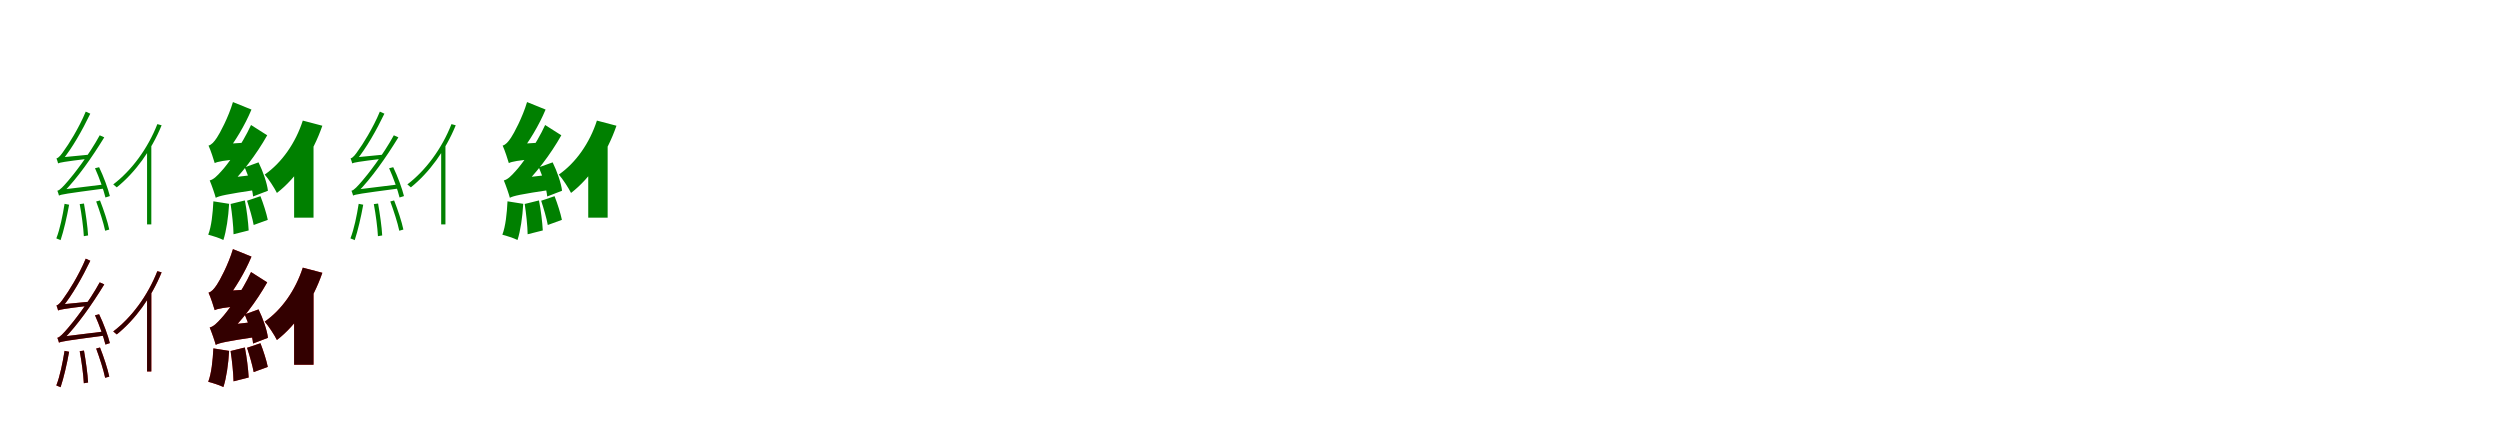 <?xml version="1.0" encoding="UTF-8"?>
<svg width="1700" height="300" xmlns="http://www.w3.org/2000/svg">
<rect width="100%" height="100%" fill="white"/>
<g fill="green" transform="translate(100 100) scale(0.1 -0.1)"><path d="M0.0 0.0V-526.0H29.0V23.0L24.0 25.0ZM-605.0 -111.0C-605.0 -101.0 -576.0 -89.0 -576.0 -89.0C-509.0 -7.0 -442.0 111.0 -386.0 227.0L-417.0 241.0C-463.0 129.0 -539.0 10.0 -562.0 -20.0C-583.0 -52.0 -601.0 -74.0 -616.0 -77.0C-612.0 -86.0 -607.0 -103.0 -605.0 -111.0ZM-599.0 -330.0C-599.0 -320.0 -570.0 -310.0 -570.0 -310.0V-309.0C-474.0 -212.0 -377.0 -74.0 -291.0 66.0L-322.0 80.0C-394.0 -53.0 -505.0 -194.0 -537.0 -230.0C-568.0 -266.0 -593.0 -294.0 -610.0 -297.0C-606.0 -306.0 -601.0 -322.0 -599.0 -330.0ZM-458.0 -388.0C-445.0 -457.0 -433.0 -547.0 -430.0 -606.0L-401.0 -601.0C-404.0 -542.0 -417.0 -453.0 -429.0 -384.0ZM-354.0 -144.0C-325.0 -208.0 -295.0 -293.0 -283.0 -343.0L-253.0 -333.0C-265.0 -284.0 -295.0 -201.0 -326.0 -137.0ZM-346.0 -370.0C-323.0 -433.0 -296.0 -515.0 -285.0 -569.0L-257.0 -561.0C-268.0 -508.0 -295.0 -426.0 -320.0 -363.0ZM-605.0 -111.0C-592.0 -105.0 -569.0 -100.0 -397.0 -79.0C-398.0 -72.0 -398.0 -61.0 -397.0 -52.0L-582.0 -70.0L-605.0 -83.0ZM-599.0 -330.0C-583.0 -322.0 -556.0 -317.0 -291.0 -282.0C-291.0 -275.0 -292.0 -263.0 -291.0 -254.0L-575.0 -289.0L-599.0 -304.0ZM-561.0 -386.0C-574.0 -467.0 -592.0 -557.0 -617.0 -621.0C-609.0 -624.0 -594.0 -630.0 -588.0 -633.0C-567.0 -570.0 -545.0 -476.0 -530.0 -392.0ZM70.0 156.0C5.0 -10.0 -104.0 -158.0 -230.0 -254.0C-223.0 -259.0 -211.0 -269.0 -206.0 -274.0C-82.0 -174.0 29.0 -24.0 99.0 148.0Z"/></g>
<g fill="green" transform="translate(200 100) scale(0.1 -0.1)"><path d="M0.0 0.0V-480.0H132.0V79.0L92.0 92.0ZM-540.0 -109.0C-540.0 -86.0 -465.0 -46.0 -465.0 -46.0V-43.0C-403.0 35.0 -334.0 149.0 -290.0 255.0L-416.0 306.0C-447.0 201.0 -506.0 92.0 -525.0 64.0C-545.0 34.0 -561.0 16.0 -582.0 10.0C-567.0 -23.0 -547.0 -84.0 -540.0 -109.0ZM-533.0 -345.0C-533.0 -323.0 -460.0 -285.0 -460.0 -285.0V-281.0C-359.0 -185.0 -256.0 -50.0 -183.0 80.0L-293.0 150.0C-355.0 14.0 -459.0 -127.0 -493.0 -162.0C-525.0 -198.0 -547.0 -220.0 -574.0 -227.0C-560.0 -260.0 -539.0 -321.0 -533.0 -345.0ZM-432.0 -387.0C-422.0 -452.0 -413.0 -537.0 -412.0 -593.0L-309.0 -567.0C-312.0 -511.0 -322.0 -428.0 -335.0 -363.0ZM-336.0 -138.0C-308.0 -202.0 -284.0 -284.0 -279.0 -336.0L-178.0 -297.0C-184.0 -245.0 -212.0 -165.0 -242.0 -104.0ZM-320.0 -365.0C-303.0 -417.0 -283.0 -485.0 -275.0 -530.0L-179.0 -495.0C-188.0 -451.0 -209.0 -385.0 -229.0 -334.0ZM-540.0 -109.0C-519.0 -99.0 -484.0 -91.0 -331.0 -77.0C-330.0 -50.0 -323.0 -2.0 -316.0 31.0L-490.0 20.0L-543.0 -15.0ZM-533.0 -345.0C-508.0 -332.0 -467.0 -322.0 -246.0 -289.0C-246.0 -264.0 -243.0 -217.0 -238.0 -185.0L-486.0 -214.0L-539.0 -251.0ZM-549.0 -369.0C-553.0 -450.0 -562.0 -539.0 -584.0 -596.0C-557.0 -603.0 -506.0 -619.0 -481.0 -632.0C-461.0 -571.0 -447.0 -476.0 -442.0 -386.0ZM59.0 180.0C10.0 28.0 -84.0 -107.0 -200.0 -187.0C-174.0 -216.0 -132.0 -281.0 -117.0 -312.0C17.0 -209.0 128.0 -40.0 192.0 145.0Z"/></g>
<g fill="green" transform="translate(300 100) scale(0.1 -0.1)"><path d="M0.0 0.0V-526.0H29.0V23.0L24.0 25.0ZM-605.0 -111.0C-605.0 -101.0 -576.0 -89.0 -576.0 -89.0C-509.0 -7.0 -442.0 111.0 -386.0 227.0L-417.0 241.0C-463.0 129.0 -539.0 10.0 -562.0 -20.0C-583.0 -52.0 -601.0 -74.0 -616.0 -77.0C-612.0 -86.0 -607.0 -103.0 -605.0 -111.0ZM-599.0 -330.0C-599.0 -320.0 -570.0 -310.0 -570.0 -310.0V-309.0C-474.0 -212.0 -377.0 -74.0 -291.0 66.0L-322.0 80.0C-394.0 -53.0 -505.0 -194.0 -537.0 -230.0C-568.0 -266.0 -593.0 -294.0 -610.0 -297.0C-606.0 -306.0 -601.0 -322.0 -599.0 -330.0ZM-458.0 -388.0C-445.0 -457.0 -433.0 -547.0 -430.0 -606.0L-401.0 -601.0C-404.0 -542.0 -417.0 -453.0 -429.0 -384.0ZM-354.0 -144.0C-325.0 -208.0 -295.0 -293.0 -283.0 -343.0L-253.0 -333.0C-265.0 -284.0 -295.0 -201.0 -326.0 -137.0ZM-346.0 -370.0C-323.0 -433.0 -296.0 -515.0 -285.0 -569.0L-257.0 -561.0C-268.0 -508.0 -295.0 -426.0 -320.0 -363.0ZM-605.0 -111.0C-592.0 -105.0 -569.0 -100.0 -397.0 -79.0C-398.0 -72.0 -398.0 -61.0 -397.0 -52.0L-582.0 -70.0L-605.0 -83.0ZM-599.0 -330.0C-583.0 -322.0 -556.0 -317.0 -291.0 -282.0C-291.0 -275.0 -292.0 -263.0 -291.0 -254.0L-575.0 -289.0L-599.0 -304.0ZM-561.0 -386.0C-574.0 -467.0 -592.0 -557.0 -617.0 -621.0C-609.0 -624.0 -594.0 -630.0 -588.0 -633.0C-567.0 -570.0 -545.0 -476.0 -530.0 -392.0ZM70.0 156.0C5.0 -10.0 -104.0 -158.0 -230.0 -254.0C-223.0 -259.0 -211.0 -269.0 -206.0 -274.0C-82.0 -174.0 29.0 -24.0 99.0 148.0Z"/></g>
<g fill="green" transform="translate(400 100) scale(0.1 -0.1)"><path d="M0.0 0.0V-480.0H132.0V79.0L92.0 92.0ZM-540.0 -109.0C-540.0 -86.0 -465.0 -46.0 -465.0 -46.0V-43.0C-403.0 35.0 -334.0 149.0 -290.0 255.0L-416.0 306.0C-447.0 201.0 -506.0 92.0 -525.0 64.0C-545.0 34.0 -561.0 16.0 -582.0 10.0C-567.0 -23.0 -547.0 -84.0 -540.0 -109.0ZM-533.0 -345.0C-533.0 -323.0 -460.0 -285.0 -460.0 -285.0V-281.0C-359.0 -185.0 -256.0 -50.0 -183.0 80.0L-293.0 150.0C-355.0 14.0 -459.0 -127.0 -493.0 -162.0C-525.0 -198.0 -547.0 -220.0 -574.0 -227.0C-560.0 -260.0 -539.0 -321.0 -533.0 -345.0ZM-432.0 -387.0C-422.0 -452.0 -413.0 -537.0 -412.0 -593.0L-309.0 -567.0C-312.0 -511.0 -322.0 -428.0 -335.0 -363.0ZM-336.0 -138.0C-308.0 -202.0 -284.0 -284.0 -279.0 -336.0L-178.0 -297.0C-184.0 -245.0 -212.0 -165.0 -242.0 -104.0ZM-320.0 -365.0C-303.0 -417.0 -283.0 -485.0 -275.0 -530.0L-179.0 -495.0C-188.0 -451.0 -209.0 -385.0 -229.0 -334.0ZM-540.0 -109.0C-519.0 -99.0 -484.0 -91.0 -331.0 -77.0C-330.0 -50.0 -323.0 -2.0 -316.0 31.0L-490.0 20.0L-543.0 -15.0ZM-533.0 -345.0C-508.0 -332.0 -467.0 -322.0 -246.0 -289.0C-246.0 -264.0 -243.0 -217.0 -238.0 -185.0L-486.0 -214.0L-539.0 -251.0ZM-549.0 -369.0C-553.0 -450.0 -562.0 -539.0 -584.0 -596.0C-557.0 -603.0 -506.0 -619.0 -481.0 -632.0C-461.0 -571.0 -447.0 -476.0 -442.0 -386.0ZM59.0 180.0C10.0 28.0 -84.0 -107.0 -200.0 -187.0C-174.0 -216.0 -132.0 -281.0 -117.0 -312.0C17.0 -209.0 128.0 -40.0 192.0 145.0Z"/></g>
<g fill="red" transform="translate(100 200) scale(0.1 -0.1)"><path d="M0.0 0.0V-526.0H29.0V23.0L24.0 25.0ZM-605.0 -111.0C-605.0 -101.0 -576.0 -89.0 -576.0 -89.0C-509.0 -7.0 -442.0 111.0 -386.0 227.0L-417.0 241.0C-463.0 129.0 -539.0 10.0 -562.0 -20.0C-583.0 -52.0 -601.0 -74.0 -616.0 -77.0C-612.0 -86.0 -607.0 -103.0 -605.0 -111.0ZM-599.0 -330.0C-599.0 -320.0 -570.0 -310.0 -570.0 -310.0V-309.0C-474.0 -212.0 -377.0 -74.0 -291.0 66.0L-322.0 80.0C-394.0 -53.0 -505.0 -194.0 -537.0 -230.0C-568.0 -266.0 -593.0 -294.0 -610.0 -297.0C-606.0 -306.0 -601.0 -322.0 -599.0 -330.0ZM-458.0 -388.0C-445.0 -457.0 -433.0 -547.0 -430.0 -606.0L-401.0 -601.0C-404.0 -542.0 -417.0 -453.0 -429.0 -384.0ZM-354.0 -144.0C-325.0 -208.0 -295.0 -293.0 -283.0 -343.0L-253.0 -333.0C-265.0 -284.0 -295.0 -201.0 -326.0 -137.0ZM-346.0 -370.0C-323.0 -433.0 -296.0 -515.0 -285.0 -569.0L-257.0 -561.0C-268.0 -508.0 -295.0 -426.0 -320.0 -363.0ZM-605.0 -111.0C-592.0 -105.0 -569.0 -100.0 -397.0 -79.0C-398.0 -72.0 -398.0 -61.0 -397.0 -52.0L-582.0 -70.0L-605.0 -83.0ZM-599.0 -330.0C-583.0 -322.0 -556.0 -317.0 -291.0 -282.0C-291.0 -275.0 -292.0 -263.0 -291.0 -254.0L-575.0 -289.0L-599.0 -304.0ZM-561.0 -386.0C-574.0 -467.0 -592.0 -557.0 -617.0 -621.0C-609.0 -624.0 -594.0 -630.0 -588.0 -633.0C-567.0 -570.0 -545.0 -476.0 -530.0 -392.0ZM70.0 156.0C5.0 -10.0 -104.0 -158.0 -230.0 -254.0C-223.0 -259.0 -211.0 -269.0 -206.0 -274.0C-82.0 -174.0 29.0 -24.0 99.0 148.0Z"/></g>
<g fill="black" opacity=".8" transform="translate(100 200) scale(0.1 -0.1)"><path d="M0.0 0.0V-526.0H29.0V23.0L24.0 25.0ZM-605.0 -111.0C-605.0 -101.0 -576.0 -89.0 -576.0 -89.0C-509.0 -7.0 -442.0 111.0 -386.0 227.0L-417.0 241.0C-463.0 129.0 -539.0 10.0 -562.0 -20.0C-583.0 -52.0 -601.0 -74.0 -616.0 -77.0C-612.0 -86.0 -607.0 -103.0 -605.0 -111.0ZM-599.0 -330.0C-599.0 -320.0 -570.0 -310.0 -570.0 -310.0V-309.0C-474.0 -212.0 -377.0 -74.0 -291.0 66.0L-322.0 80.0C-394.0 -53.0 -505.0 -194.0 -537.0 -230.0C-568.0 -266.0 -593.0 -294.0 -610.0 -297.0C-606.0 -306.0 -601.0 -322.0 -599.0 -330.0ZM-458.0 -388.0C-445.0 -457.0 -433.0 -547.0 -430.0 -606.0L-401.0 -601.0C-404.0 -542.0 -417.0 -453.0 -429.0 -384.0ZM-354.0 -144.0C-325.0 -208.0 -295.0 -293.0 -283.0 -343.0L-253.0 -333.0C-265.0 -284.0 -295.0 -201.0 -326.0 -137.0ZM-346.0 -370.0C-323.0 -433.0 -296.0 -515.0 -285.0 -569.0L-257.0 -561.0C-268.0 -508.0 -295.0 -426.0 -320.0 -363.0ZM-605.0 -111.0C-592.0 -105.0 -569.0 -100.0 -397.0 -79.0C-398.0 -72.0 -398.0 -61.0 -397.0 -52.0L-582.0 -70.0L-605.0 -83.0ZM-599.0 -330.0C-583.0 -322.0 -556.0 -317.0 -291.0 -282.0C-291.0 -275.0 -292.0 -263.0 -291.0 -254.0L-575.0 -289.0L-599.0 -304.0ZM-561.0 -386.0C-574.0 -467.0 -592.0 -557.0 -617.0 -621.0C-609.0 -624.0 -594.0 -630.0 -588.0 -633.0C-567.0 -570.0 -545.0 -476.0 -530.0 -392.0ZM70.0 156.0C5.0 -10.0 -104.0 -158.0 -230.0 -254.0C-223.0 -259.0 -211.0 -269.0 -206.0 -274.0C-82.0 -174.0 29.0 -24.0 99.0 148.0Z"/></g>
<g fill="red" transform="translate(200 200) scale(0.1 -0.1)"><path d="M0.0 0.0V-480.0H132.0V79.0L92.0 92.0ZM-540.0 -109.0C-540.0 -86.0 -465.0 -46.0 -465.0 -46.0V-43.0C-403.0 35.0 -334.0 149.0 -290.0 255.0L-416.0 306.0C-447.0 201.0 -506.0 92.0 -525.0 64.0C-545.0 34.0 -561.0 16.0 -582.0 10.0C-567.0 -23.0 -547.0 -84.0 -540.0 -109.0ZM-533.0 -345.0C-533.0 -323.0 -460.0 -285.0 -460.0 -285.0V-281.0C-359.0 -185.0 -256.0 -50.0 -183.0 80.0L-293.0 150.0C-355.0 14.0 -459.0 -127.0 -493.0 -162.0C-525.0 -198.0 -547.0 -220.0 -574.0 -227.0C-560.0 -260.0 -539.0 -321.0 -533.0 -345.0ZM-432.0 -387.0C-422.0 -452.0 -413.0 -537.0 -412.0 -593.0L-309.0 -567.0C-312.0 -511.0 -322.0 -428.0 -335.0 -363.0ZM-336.0 -138.0C-308.0 -202.0 -284.0 -284.0 -279.0 -336.0L-178.0 -297.0C-184.0 -245.0 -212.0 -165.0 -242.0 -104.0ZM-320.0 -365.0C-303.0 -417.0 -283.0 -485.0 -275.0 -530.0L-179.0 -495.0C-188.0 -451.0 -209.0 -385.0 -229.0 -334.0ZM-540.0 -109.0C-519.0 -99.0 -484.0 -91.0 -331.0 -77.0C-330.0 -50.0 -323.0 -2.0 -316.0 31.0L-490.0 20.0L-543.0 -15.0ZM-533.0 -345.0C-508.0 -332.0 -467.0 -322.0 -246.0 -289.0C-246.0 -264.0 -243.0 -217.0 -238.0 -185.0L-486.0 -214.0L-539.0 -251.0ZM-549.0 -369.0C-553.0 -450.0 -562.0 -539.0 -584.0 -596.0C-557.0 -603.0 -506.0 -619.0 -481.0 -632.0C-461.0 -571.0 -447.0 -476.0 -442.0 -386.0ZM59.0 180.0C10.0 28.0 -84.0 -107.0 -200.0 -187.0C-174.0 -216.0 -132.0 -281.0 -117.0 -312.0C17.0 -209.0 128.0 -40.0 192.0 145.0Z"/></g>
<g fill="black" opacity=".8" transform="translate(200 200) scale(0.1 -0.1)"><path d="M0.0 0.0V-480.0H132.0V79.0L92.0 92.0ZM-540.0 -109.0C-540.0 -86.0 -465.0 -46.0 -465.0 -46.0V-43.0C-403.0 35.0 -334.0 149.0 -290.0 255.0L-416.0 306.0C-447.0 201.0 -506.0 92.0 -525.0 64.0C-545.0 34.0 -561.0 16.0 -582.0 10.0C-567.0 -23.0 -547.0 -84.0 -540.0 -109.0ZM-533.0 -345.0C-533.0 -323.0 -460.0 -285.0 -460.0 -285.0V-281.0C-359.0 -185.0 -256.0 -50.0 -183.0 80.0L-293.0 150.0C-355.0 14.0 -459.0 -127.0 -493.0 -162.0C-525.0 -198.0 -547.0 -220.0 -574.0 -227.0C-560.0 -260.0 -539.0 -321.0 -533.0 -345.0ZM-432.0 -387.0C-422.0 -452.0 -413.0 -537.0 -412.0 -593.0L-309.0 -567.0C-312.0 -511.0 -322.0 -428.0 -335.0 -363.0ZM-336.0 -138.0C-308.0 -202.0 -284.0 -284.0 -279.0 -336.0L-178.0 -297.0C-184.0 -245.0 -212.0 -165.0 -242.0 -104.0ZM-320.0 -365.0C-303.0 -417.0 -283.0 -485.0 -275.0 -530.0L-179.0 -495.0C-188.0 -451.0 -209.0 -385.0 -229.0 -334.0ZM-540.0 -109.0C-519.0 -99.0 -484.0 -91.0 -331.0 -77.0C-330.0 -50.0 -323.0 -2.0 -316.0 31.0L-490.0 20.0L-543.0 -15.0ZM-533.0 -345.0C-508.0 -332.0 -467.0 -322.0 -246.0 -289.0C-246.0 -264.0 -243.0 -217.0 -238.0 -185.0L-486.0 -214.0L-539.0 -251.0ZM-549.0 -369.0C-553.0 -450.0 -562.0 -539.0 -584.0 -596.0C-557.0 -603.0 -506.0 -619.0 -481.0 -632.0C-461.0 -571.0 -447.0 -476.0 -442.0 -386.0ZM59.0 180.0C10.0 28.0 -84.0 -107.0 -200.0 -187.0C-174.0 -216.0 -132.0 -281.0 -117.0 -312.0C17.0 -209.0 128.0 -40.0 192.0 145.0Z"/></g>
</svg>
